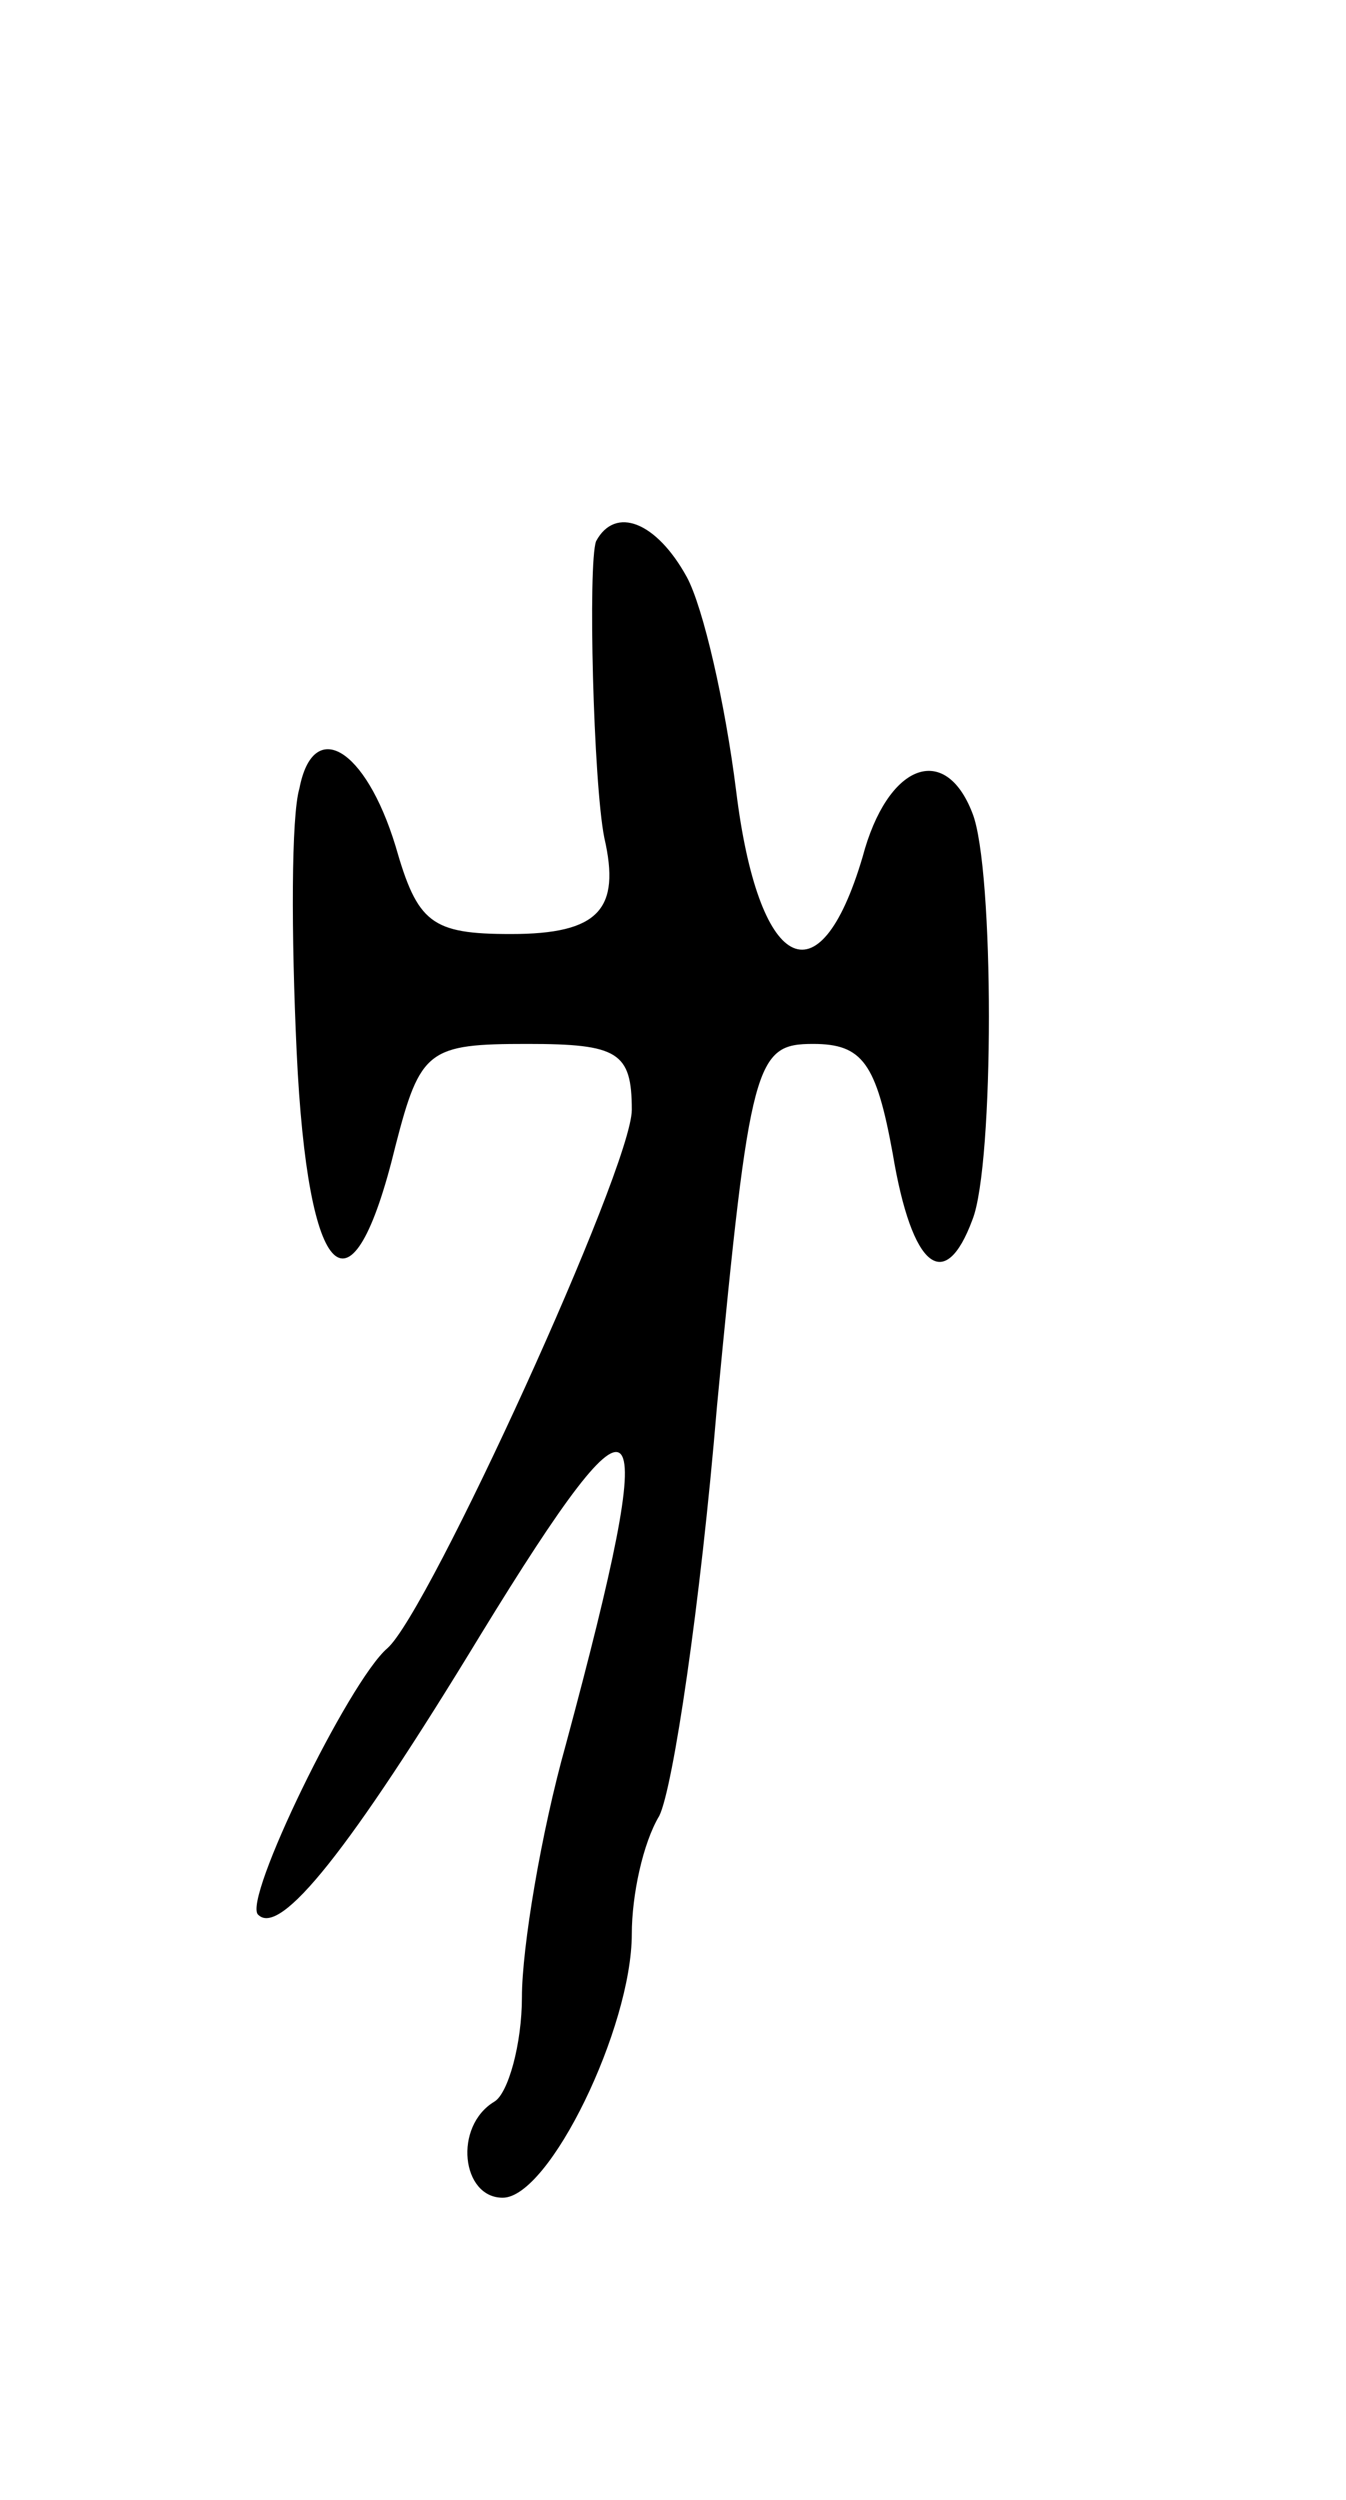 <svg version="1.0" xmlns="http://www.w3.org/2000/svg"
 width="49pt" height="91pt" viewBox="0 0 49 91"
 preserveAspectRatio="xMidYMid meet">
<g transform="translate(0,91) scale(0.1,-0.1)"
fill="#000000" stroke="none">
<path d="M217 713 c-3 -8 -1 -88 3 -108 6 -26 -2 -35 -34 -35 -29 0 -34 4 -42
32 -11 36 -30 47 -35 21 -3 -10 -3 -53 -1 -96 4 -85 20 -100 36 -34 9 35 12
37 48 37 33 0 38 -3 38 -24 0 -21 -74 -183 -89 -196 -14 -12 -53 -92 -47 -97
8 -8 33 23 81 102 60 98 66 90 31 -40 -9 -32 -16 -74 -16 -92 0 -17 -5 -35
-10 -38 -15 -9 -12 -35 3 -35 17 0 47 62 47 96 0 14 4 33 10 43 5 10 15 77 21
149 12 126 14 132 35 132 18 0 23 -7 29 -40 7 -42 19 -51 29 -24 8 20 8 128 0
148 -10 26 -31 18 -40 -16 -16 -54 -38 -41 -46 24 -4 32 -12 67 -18 78 -11 20
-26 26 -33 13z"/>
</g>
</svg>
